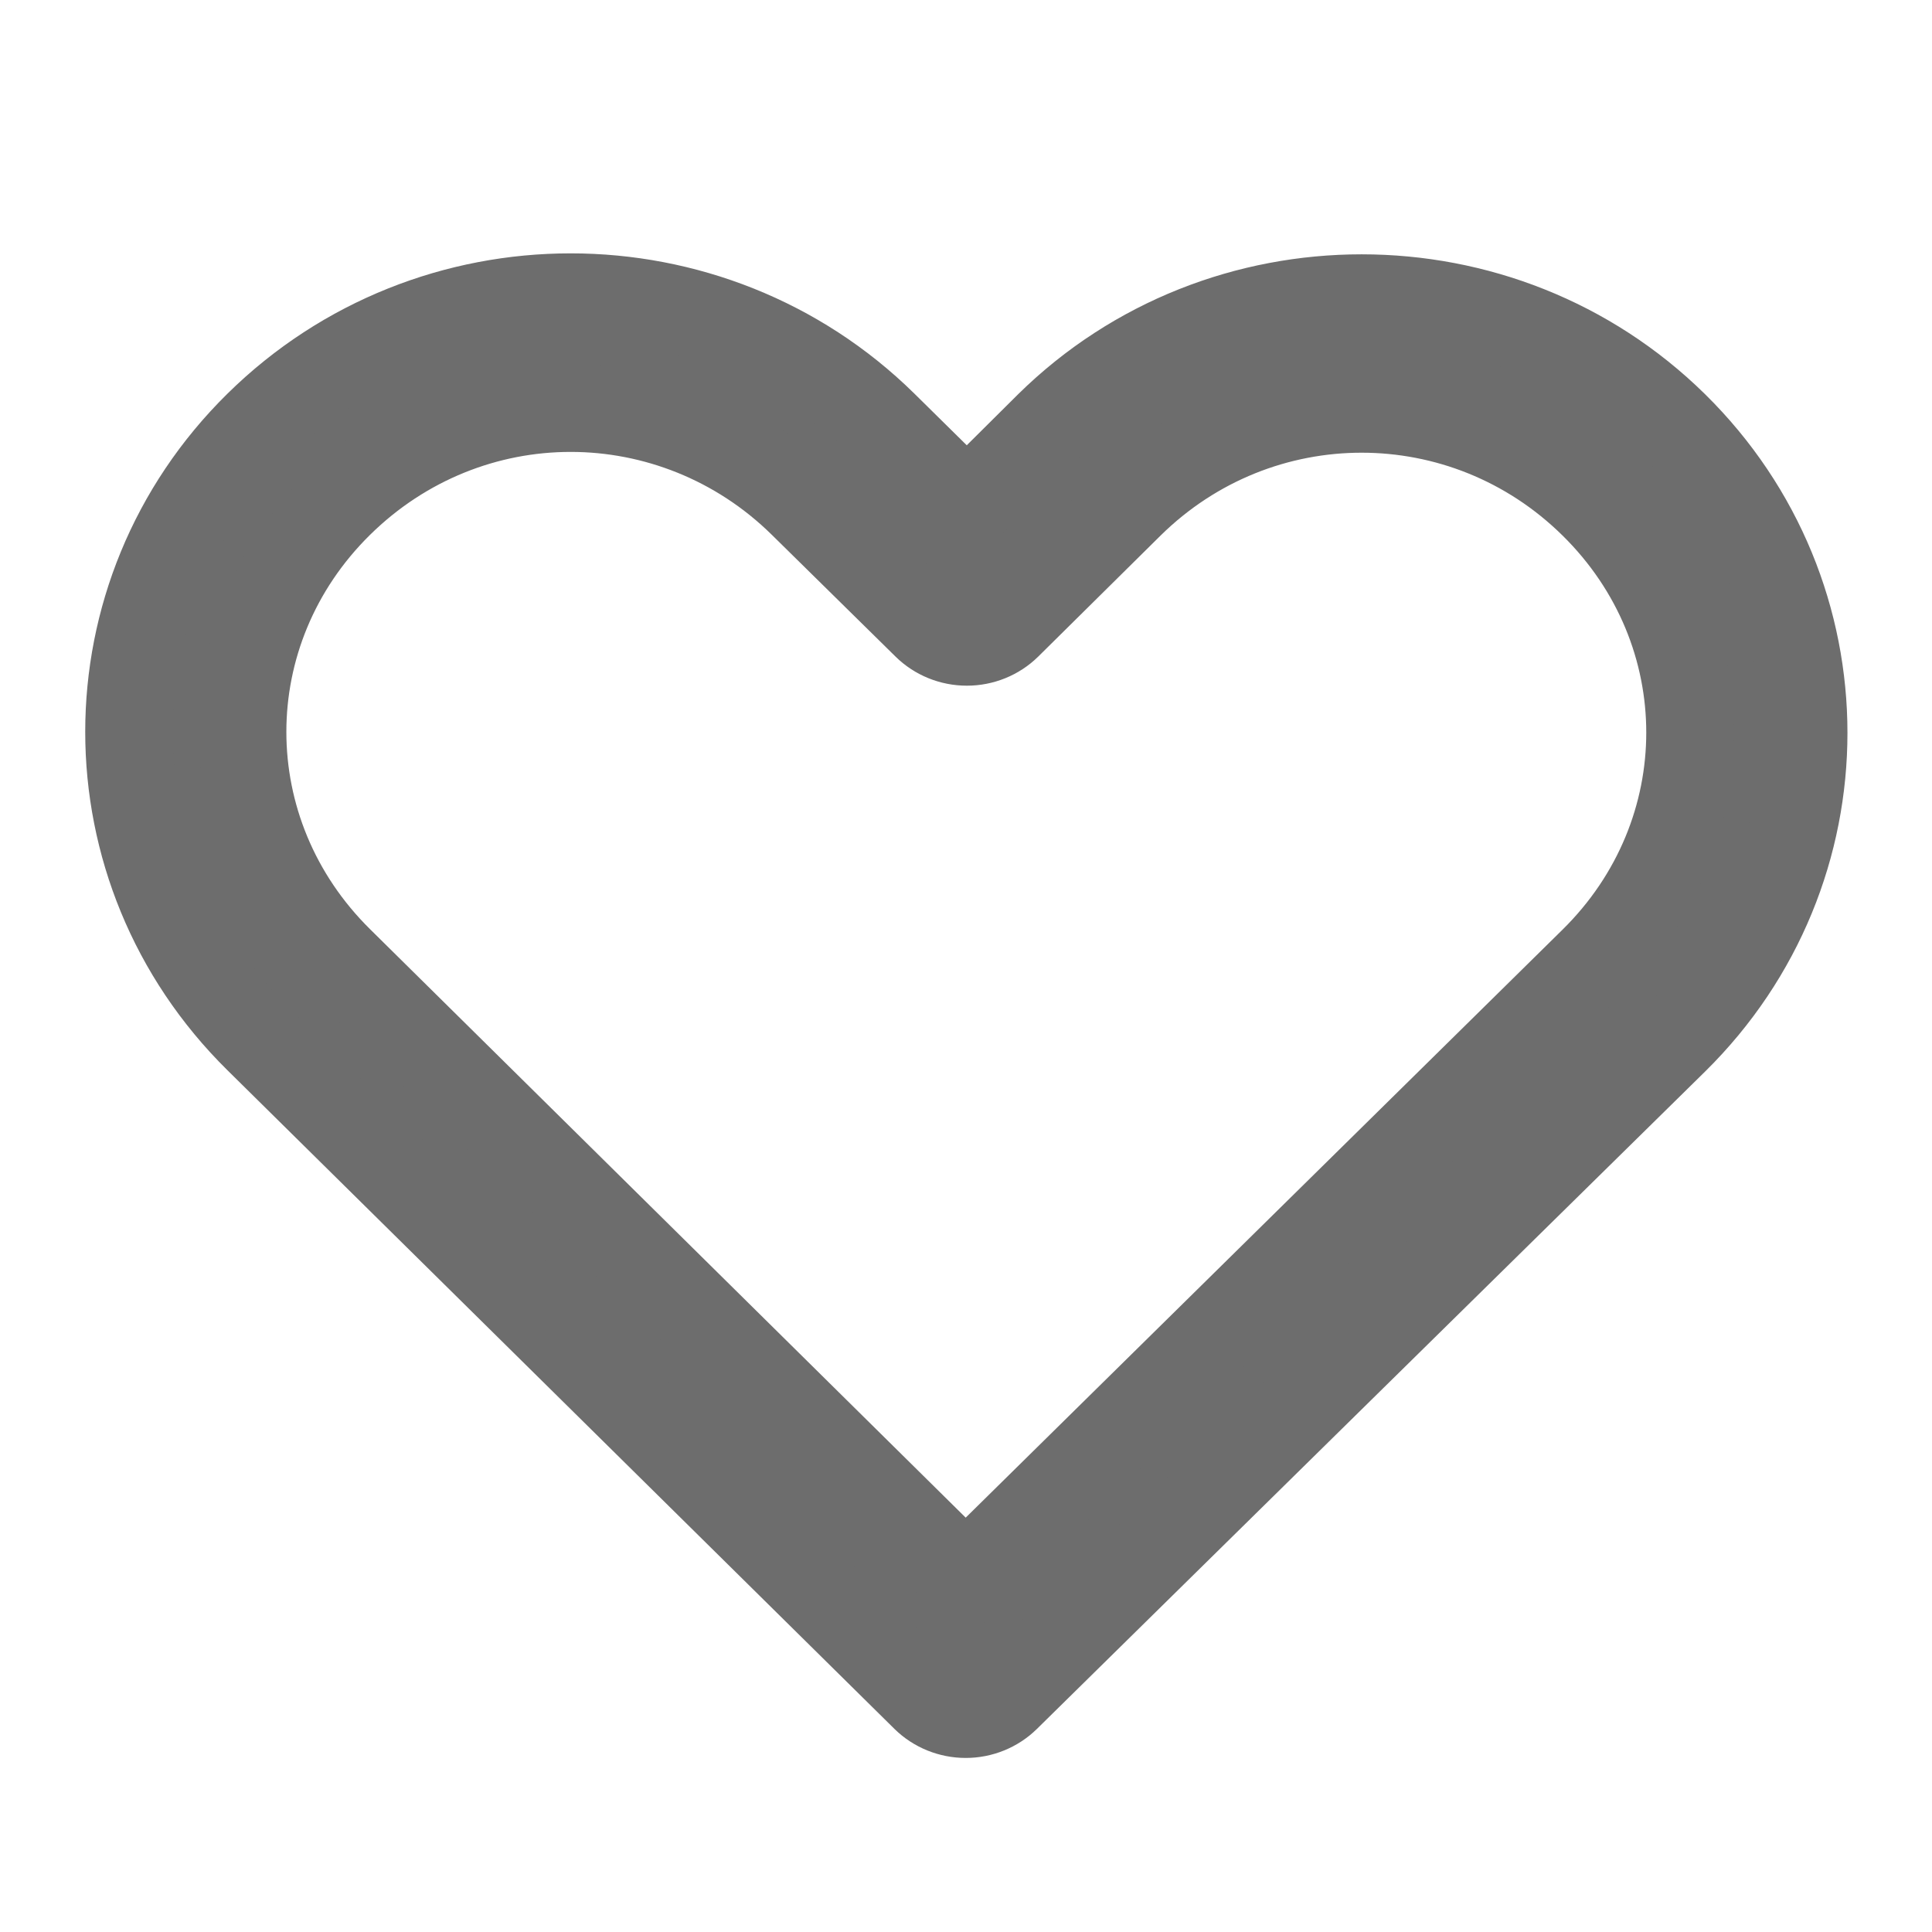 <svg width="22" height="22" viewBox="0 0 22 22" fill="none" xmlns="http://www.w3.org/2000/svg">
<path d="M6.498 3.385C5.209 3.385 3.923 3.872 2.942 4.838C0.979 6.77 0.981 9.899 2.942 11.832L10.536 19.331C10.658 19.451 10.824 19.518 10.997 19.518C11.169 19.518 11.335 19.451 11.457 19.331C13.992 16.835 16.53 14.341 19.065 11.846C21.028 9.913 21.028 6.777 19.065 4.845C17.102 2.913 13.908 2.913 11.945 4.845L11.01 5.774L10.061 4.838C9.08 3.872 7.787 3.385 6.498 3.385L6.498 3.385ZM6.498 4.646C7.449 4.646 8.405 5.01 9.14 5.734L10.549 7.121C10.671 7.241 10.837 7.308 11.01 7.308C11.183 7.308 11.349 7.241 11.471 7.121L12.866 5.741C14.337 4.293 16.673 4.293 18.143 5.741C19.614 7.188 19.614 9.495 18.143 10.943C15.761 13.288 13.378 15.639 10.996 17.984L3.863 10.937C2.394 9.487 2.393 7.182 3.863 5.734C4.598 5.01 5.547 4.646 6.498 4.646L6.498 4.646Z" fill="#6D6D6D" stroke="#6D6D6D"/>
</svg>
